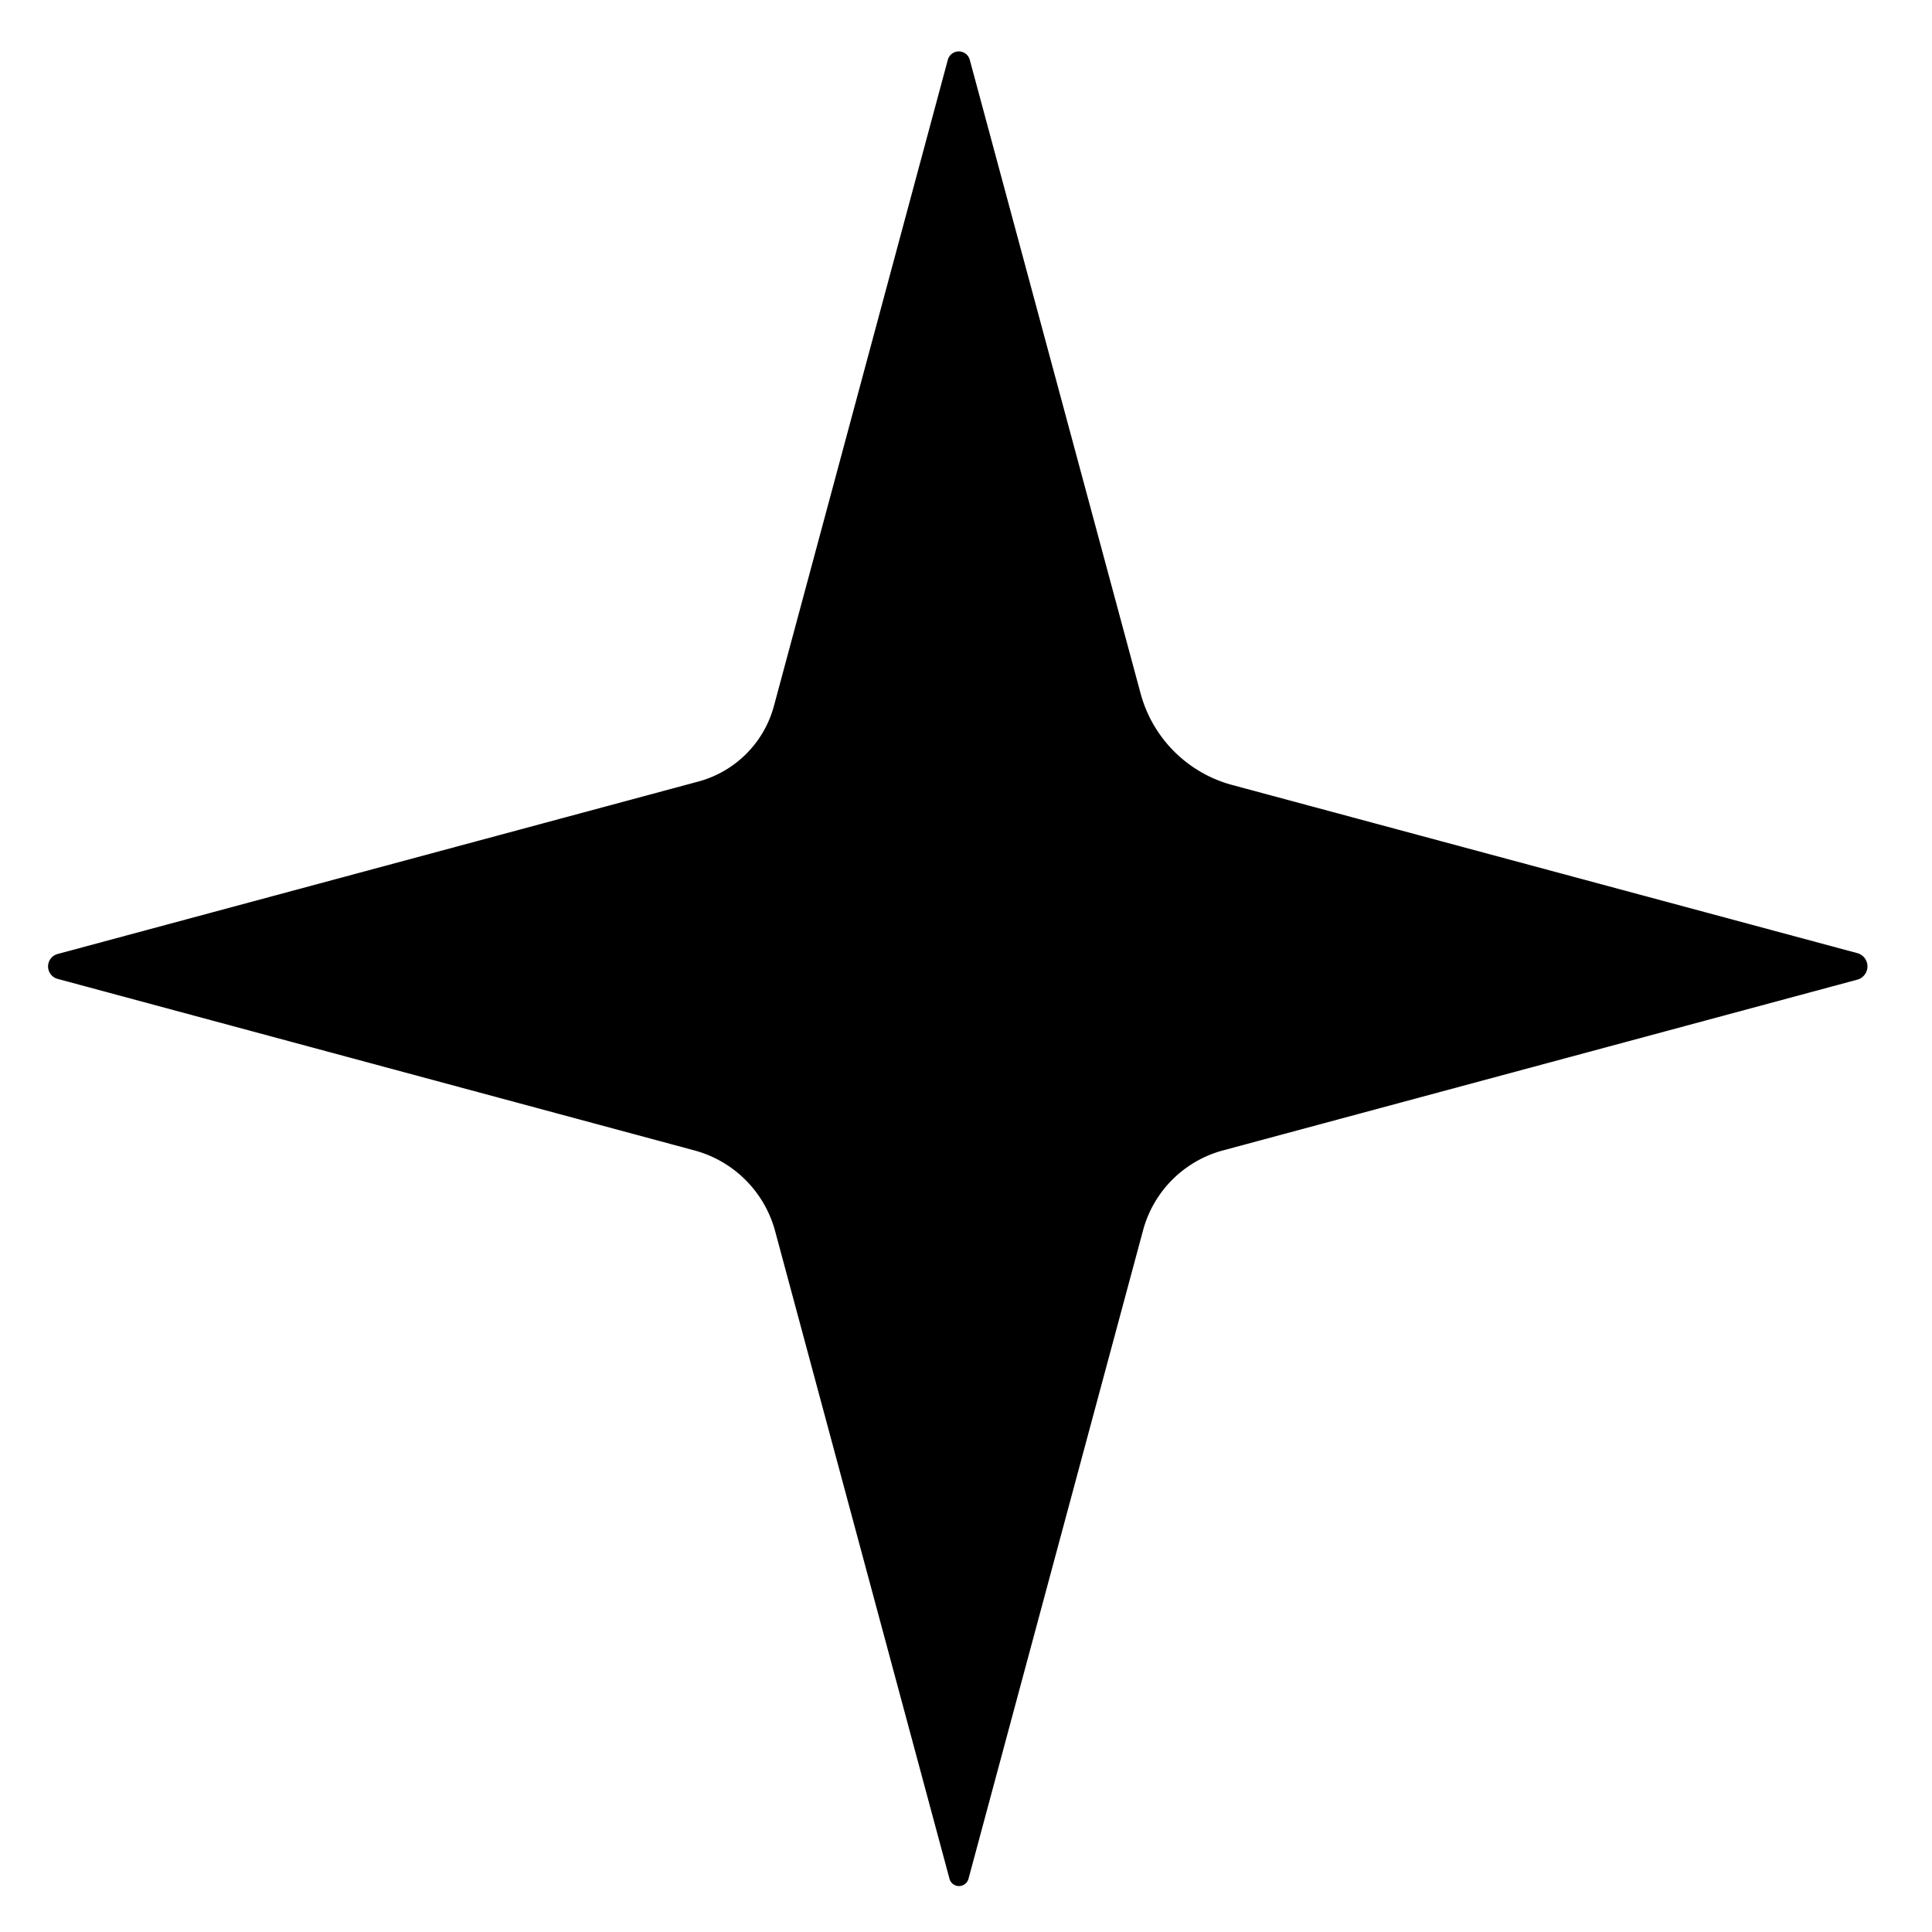 <?xml version="1.0" encoding="UTF-8" standalone="no"?>
<svg
   viewBox="0 0 10 10"
   version="1.1"
   id="icon"
   class="bevy-trait-icon"
   xmlns="http://www.w3.org/2000/svg"
   xmlns:svg="http://www.w3.org/2000/svg">
  <path
     d="M 8.749,8.5 5.392,6.567 a 0.667,0.667 5.1274587e-8 0 0 -0.665,0 L 1.297,8.542 A 0.058,0.058 45 0 1 1.218,8.462 L 3.19,5.037 a 0.674,0.674 90 0 0 0,-0.672 L 1.252,0.998 A 0.076,0.076 135 0 1 1.356,0.893 L 4.744,2.844 a 0.631,0.631 5.1274604e-8 0 0 0.629,0 l 3.419,-1.969 a 0.067,0.067 45 0 1 0.091,0.091 L 6.954,4.319 a 0.765,0.765 90 0 0 0,0.764 L 8.859,8.39 A 0.081,0.081 135 0 1 8.749,8.5 Z"
     transform="matrix(0.621,-0.621,0.621,0.621,-1.097,5.225)"/>
</svg>
